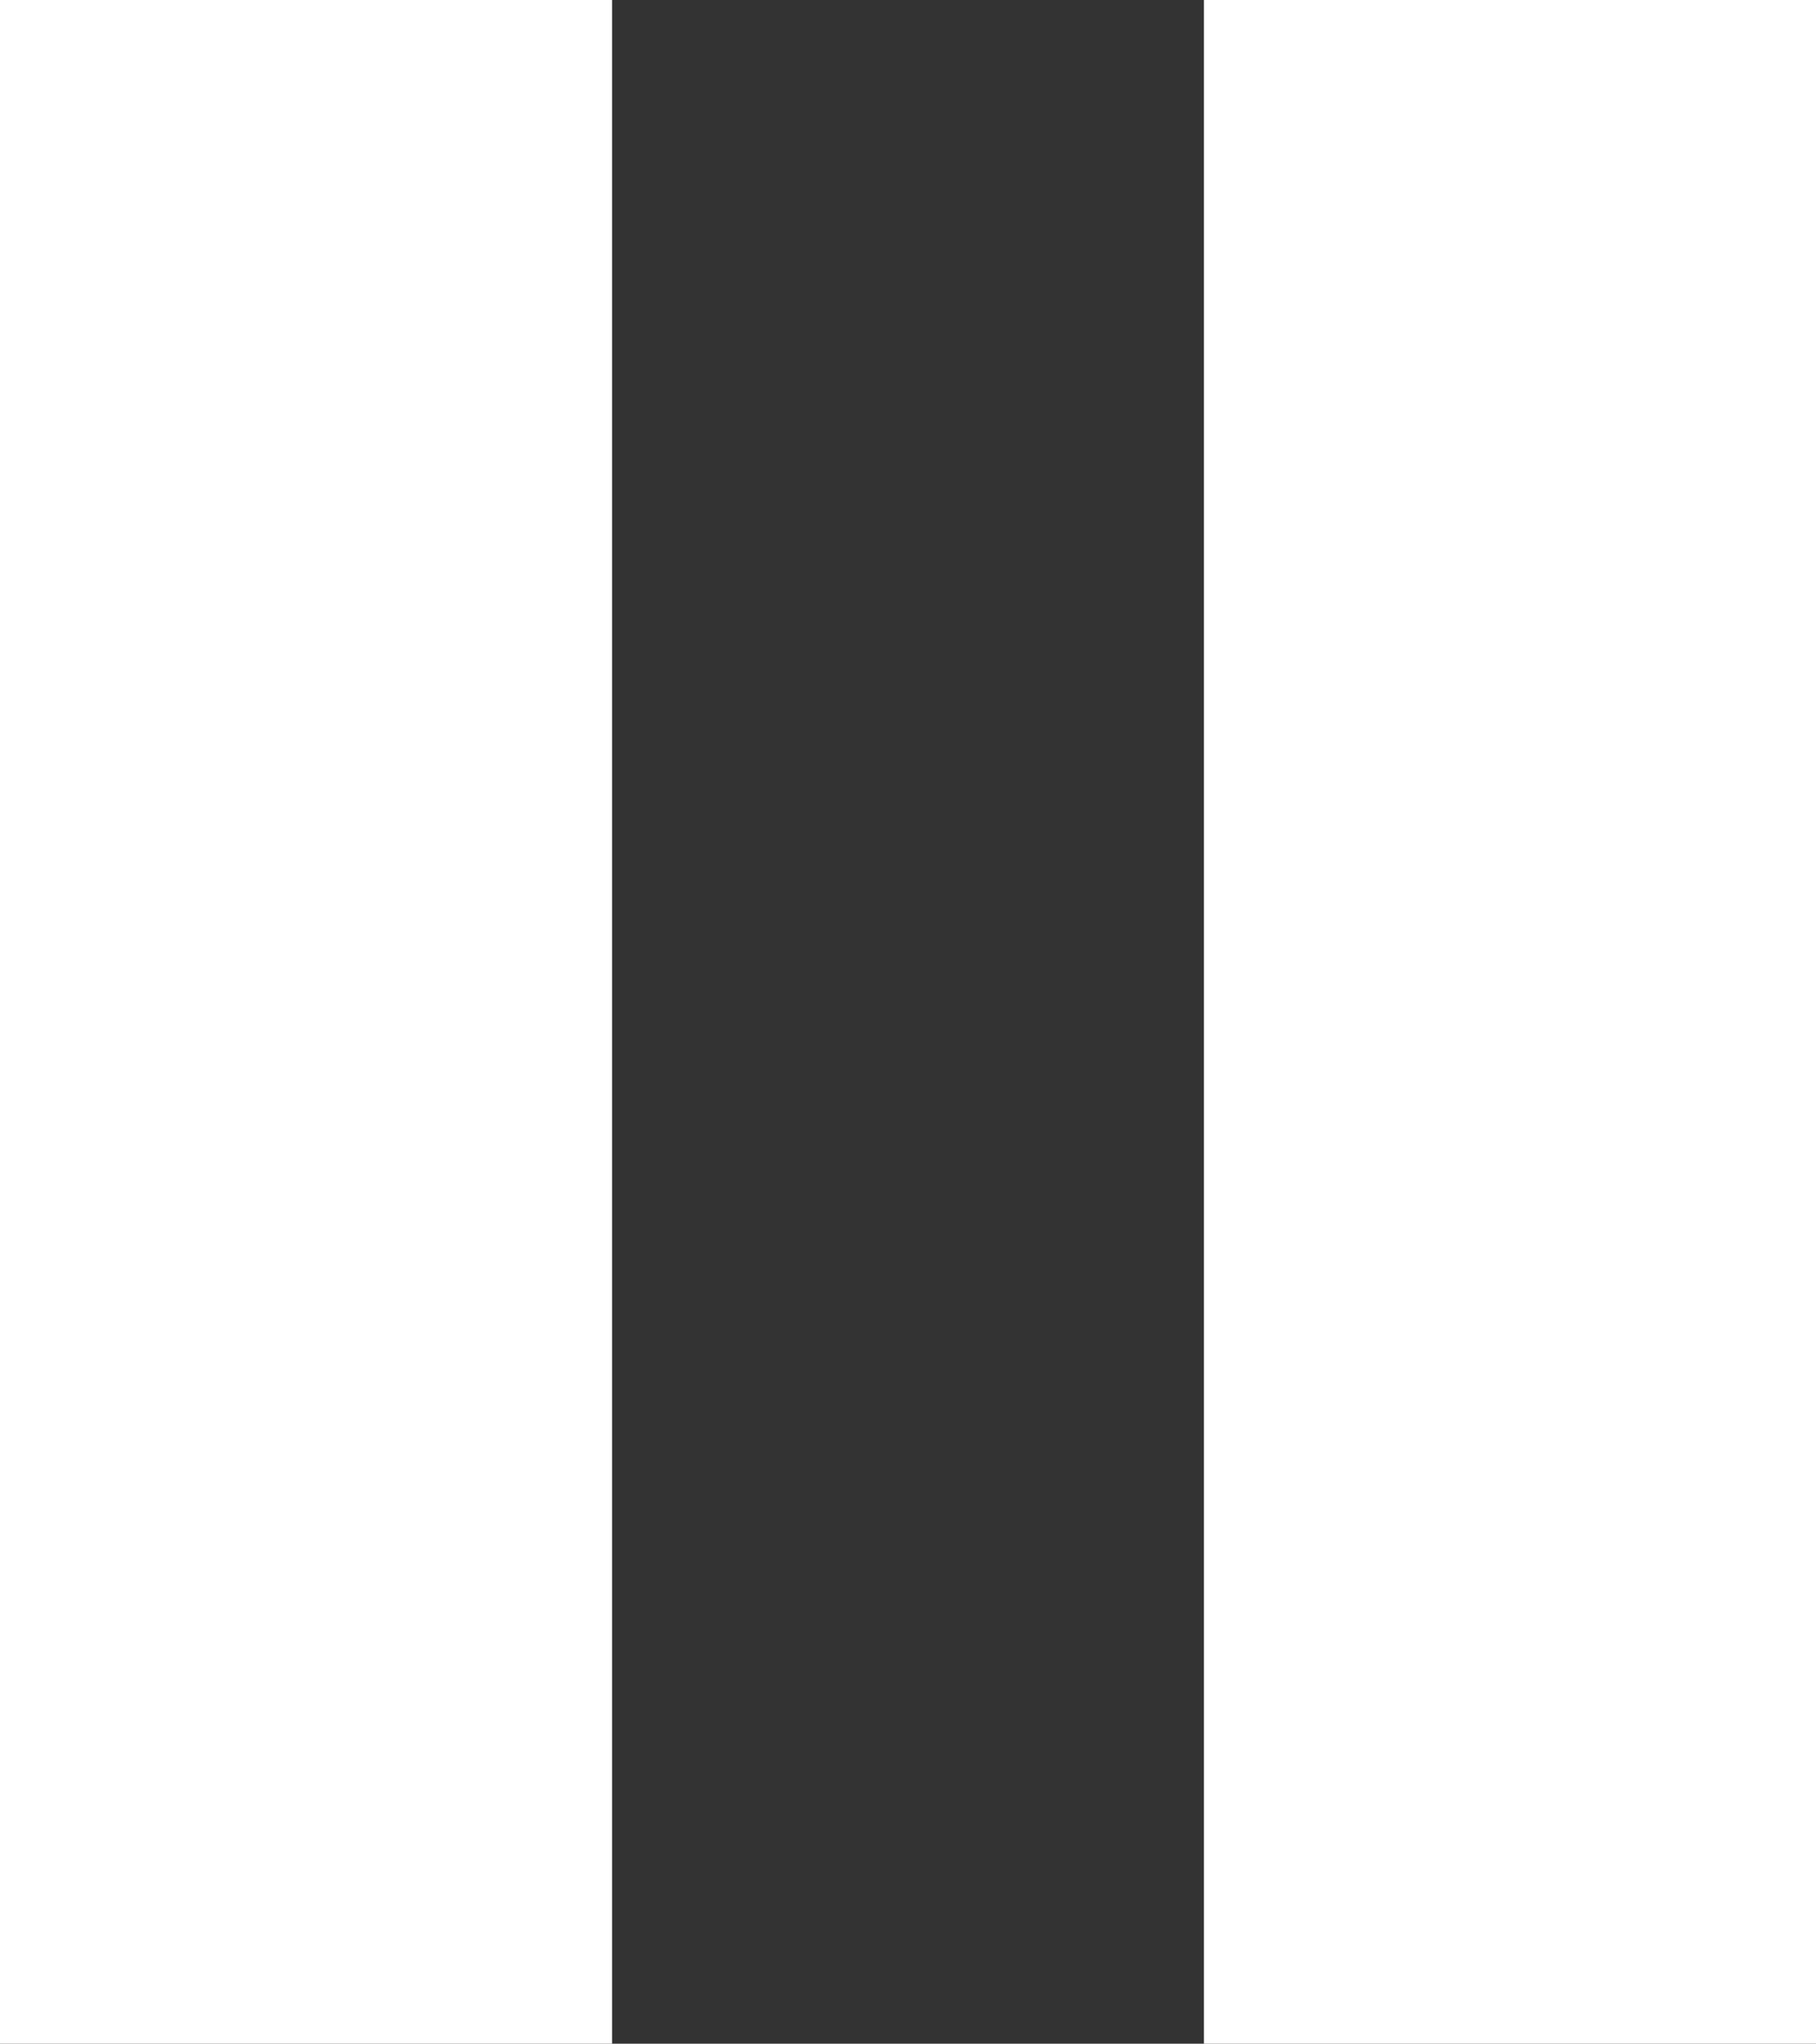 <svg id="Layer_1" data-name="Layer 1" xmlns="http://www.w3.org/2000/svg" viewBox="0 0 17.06 19.2"><rect x="0" y="0" width="17.06" height="19.2" fill="#333333" stroke="none"/><defs><style>.cls-1{fill:#fff;}</style></defs><title>pause</title><path class="cls-1" d="M3.75,22H9.5V2.78H3.75ZM15.06,2.78V22h5.75V2.78Z" transform="translate(-3.75 -2.78)"/></svg>